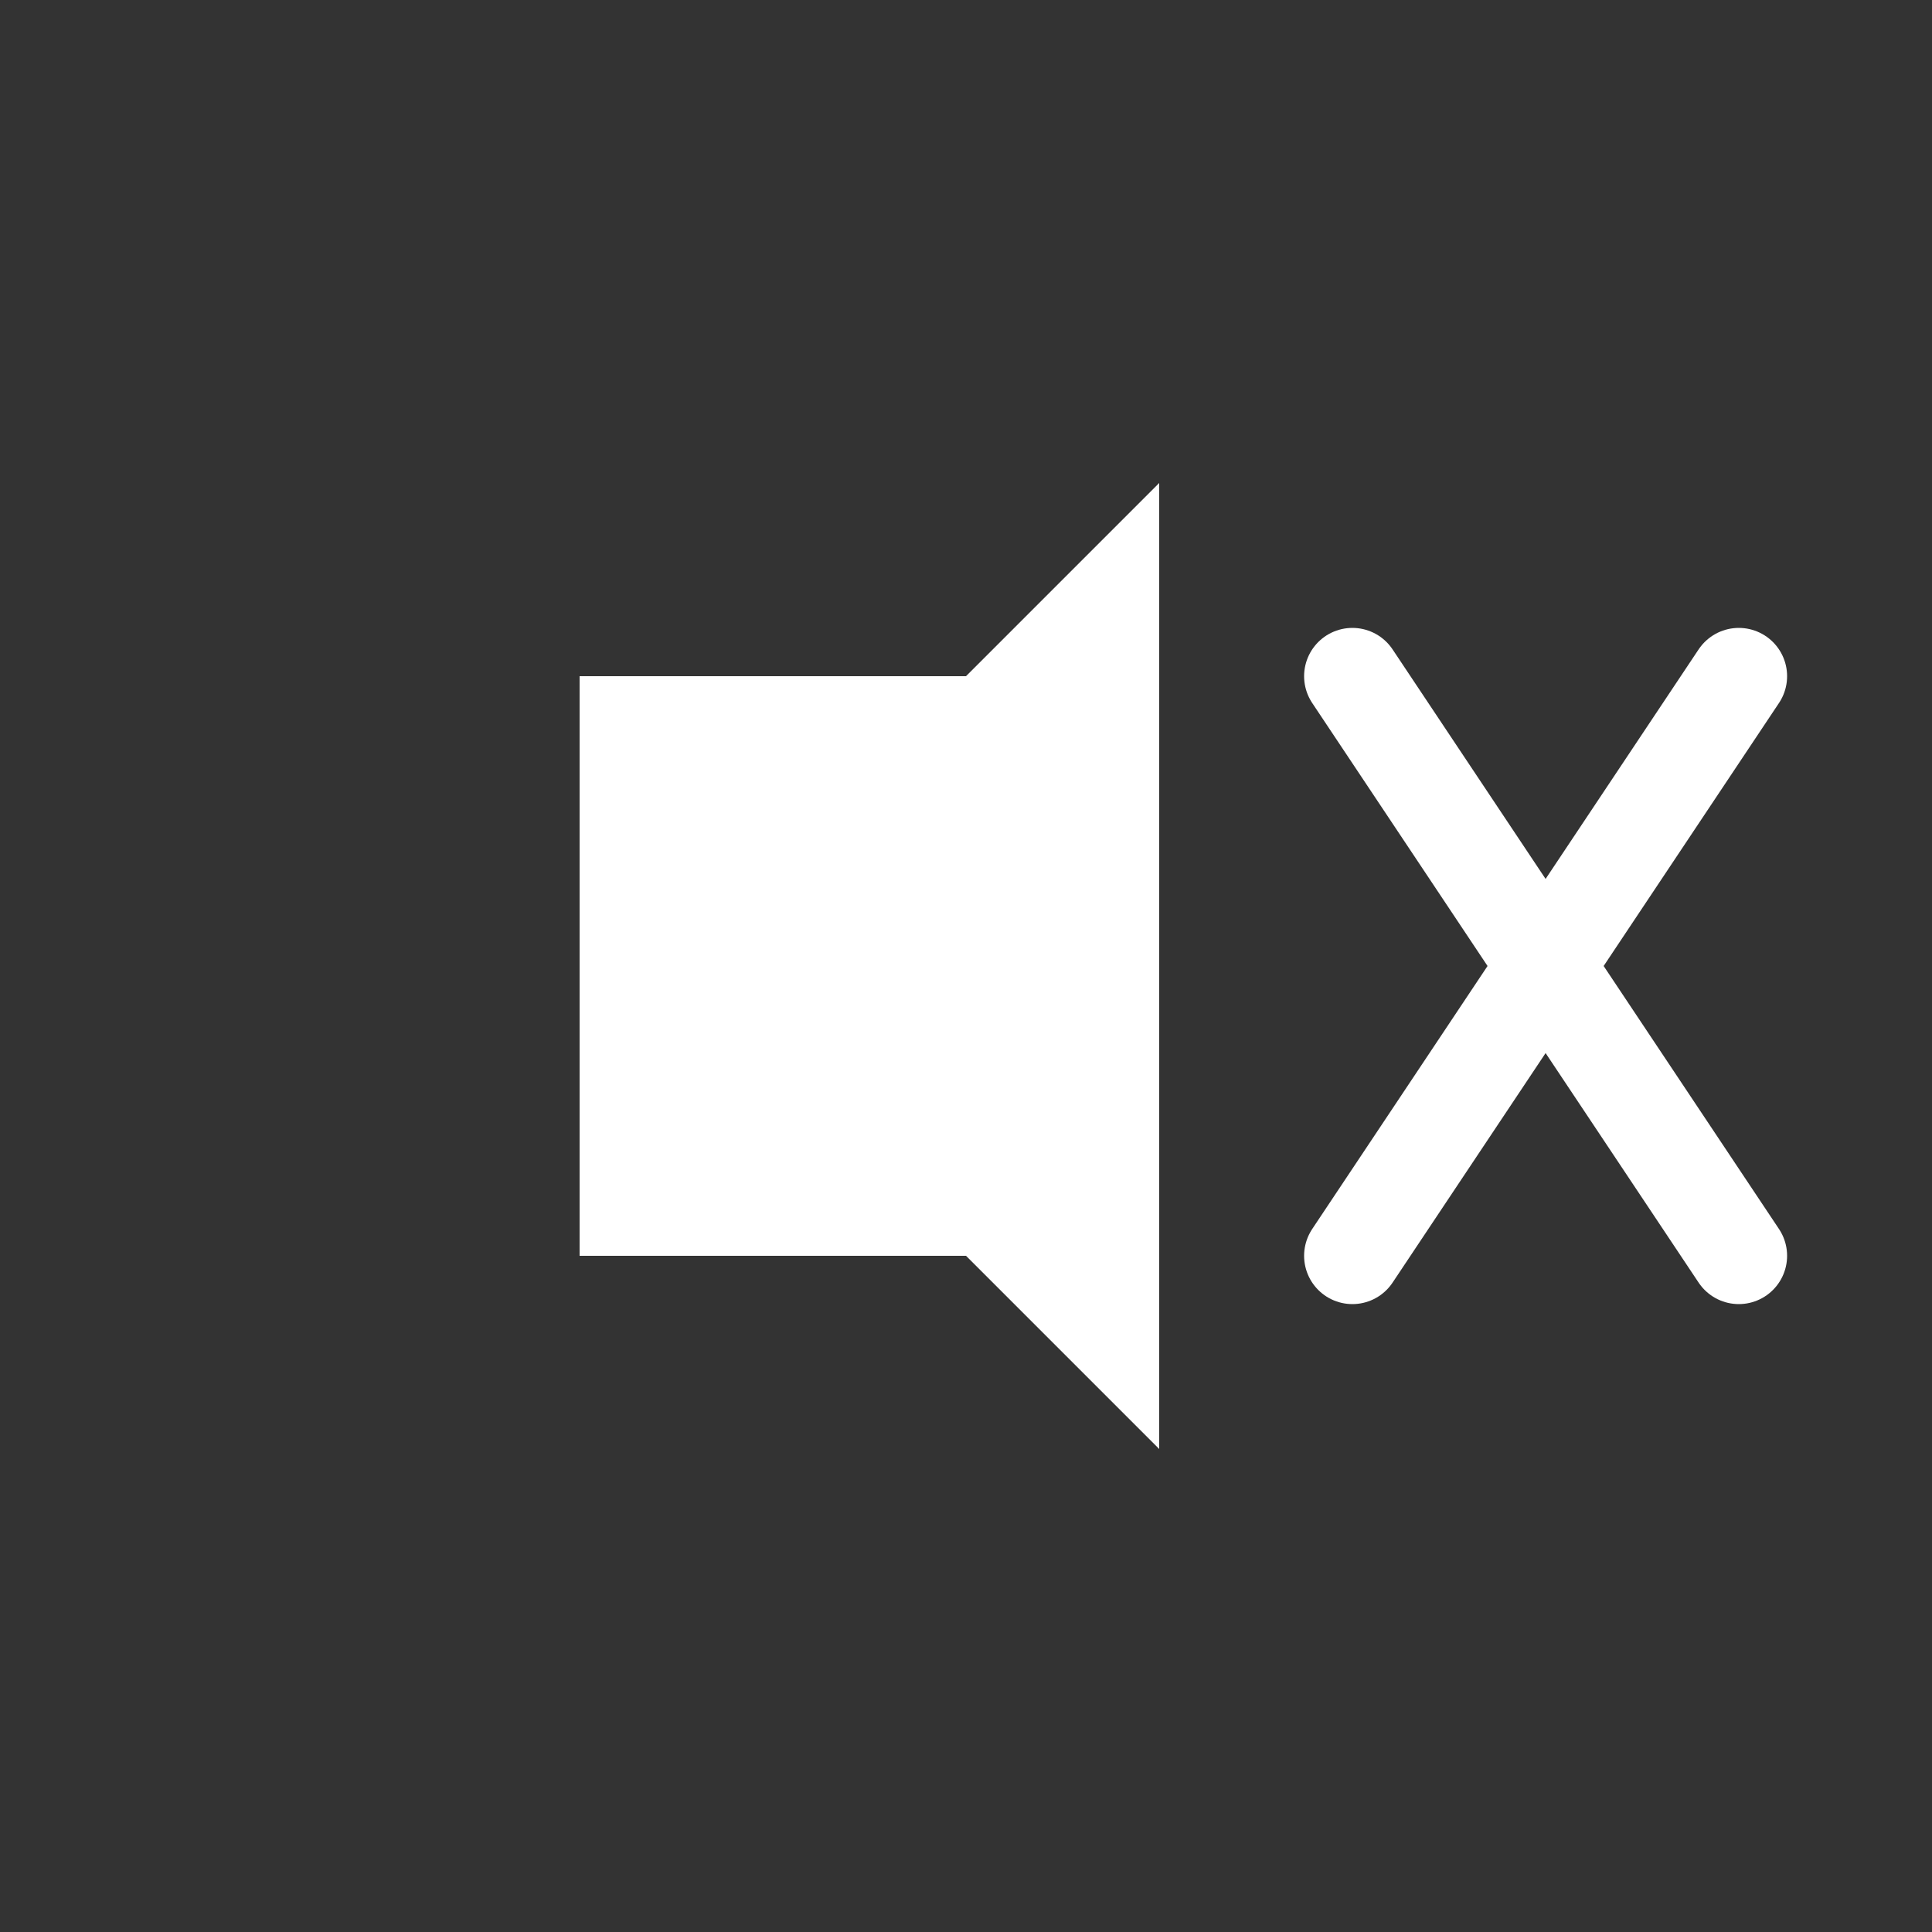 <svg width="70" height="70" viewBox="0 0 100 100" xmlns="http://www.w3.org/2000/svg">
  <rect x="0" y="0" width="100" height="100" fill="#333333" stroke="none"/>
  <!-- Speaker base -->
  <polygon points="30,35 30,65 50,65 60,75 60,25 50,35" fill="white" />

  <!-- Mute "X" to indicate volume mute -->
  <line x1="70" y1="35" x2="90" y2="65" stroke="white" stroke-width="5" stroke-linecap="round" />
  <line x1="90" y1="35" x2="70" y2="65" stroke="white" stroke-width="5" stroke-linecap="round" />
</svg>
